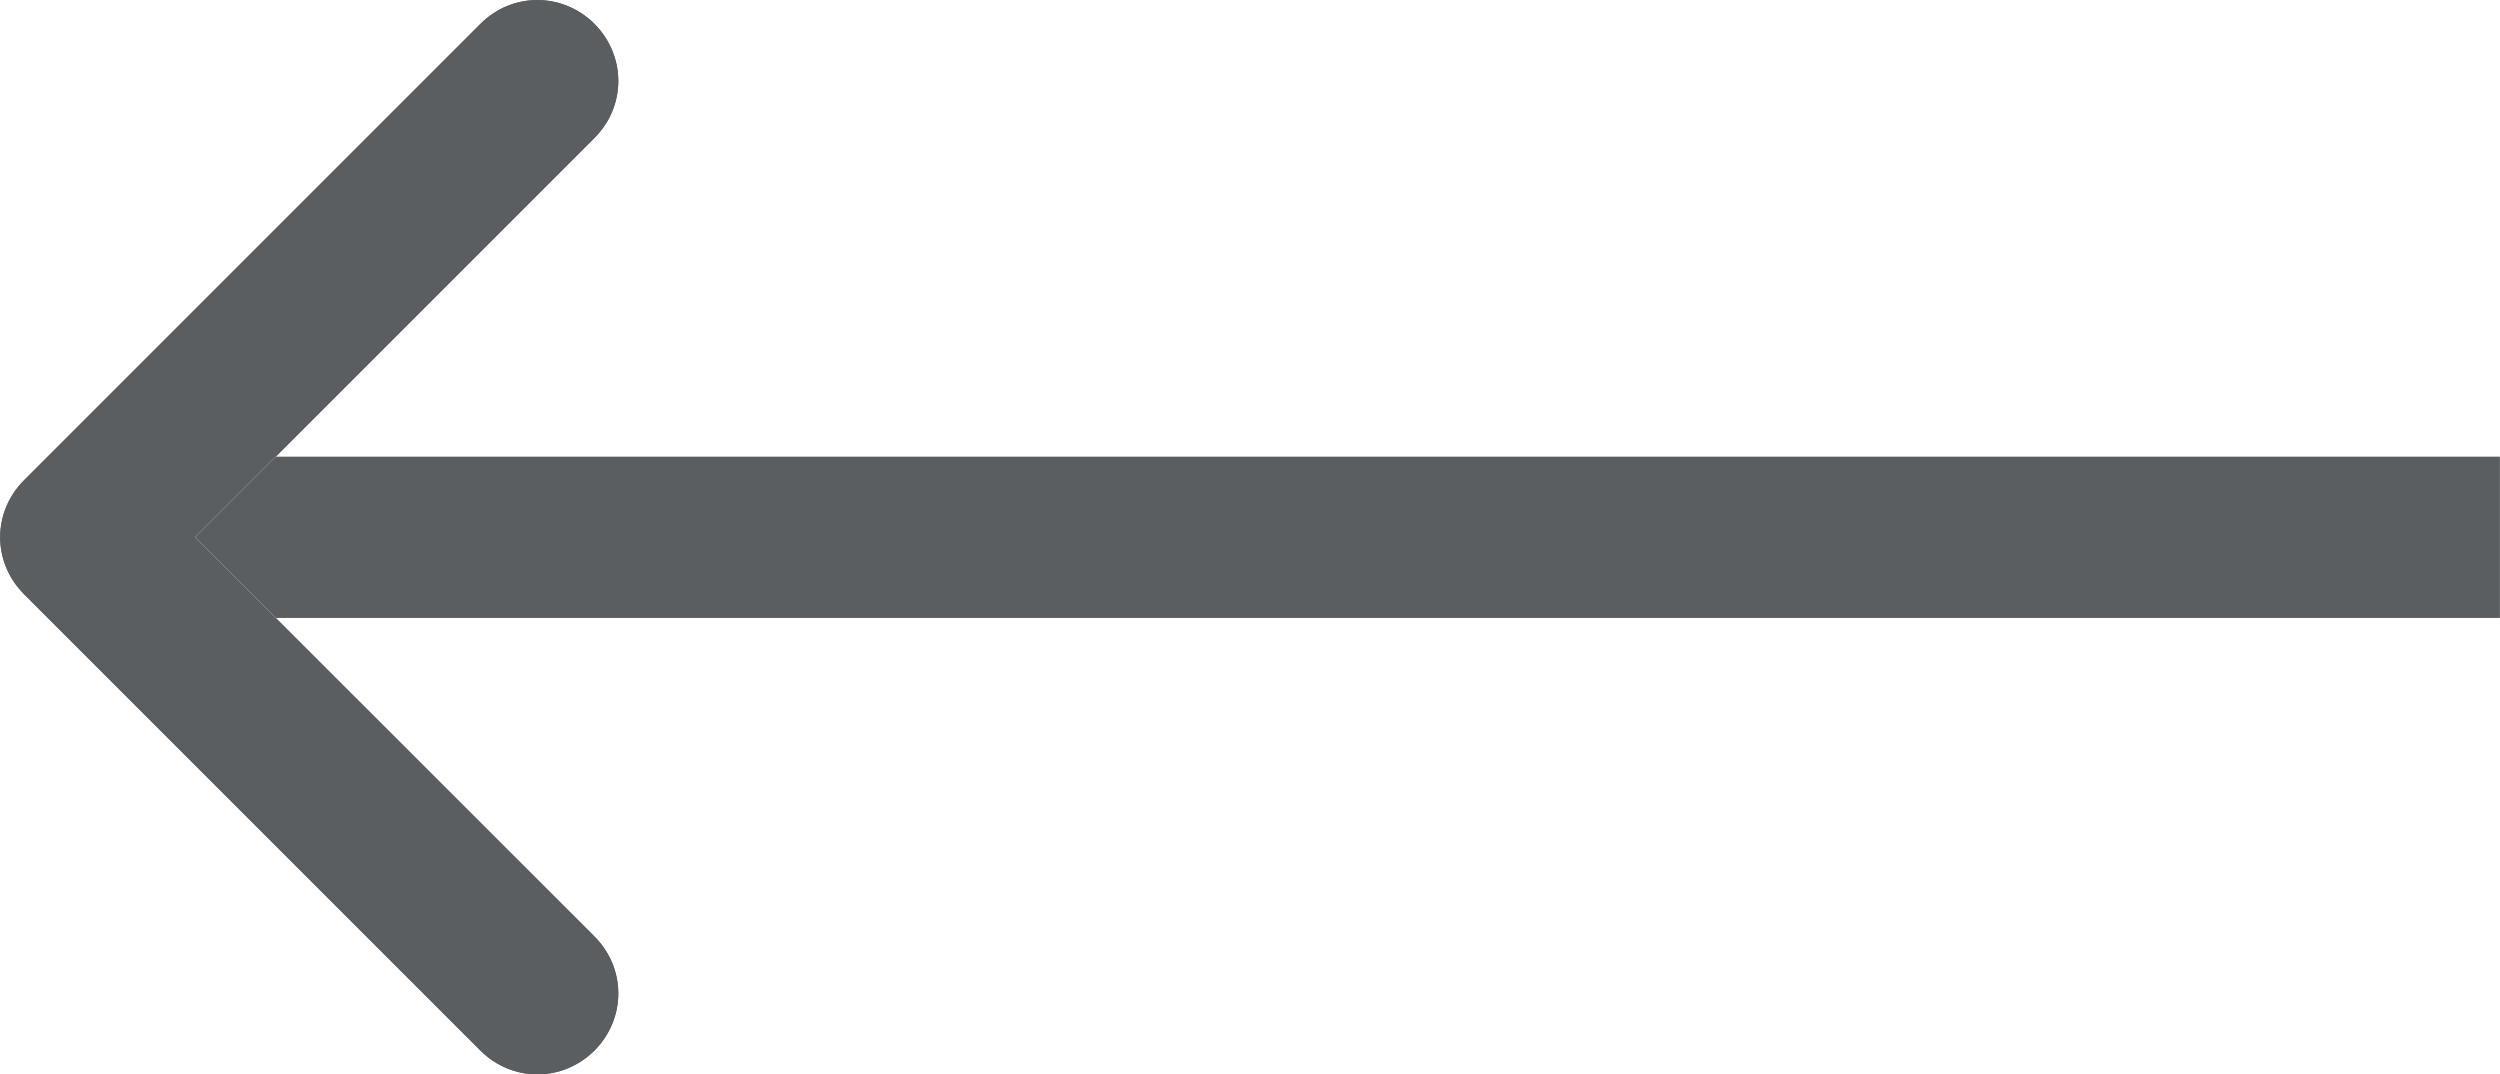 <svg width="15.499" height="6.661" viewBox="0 0 15.498 6.661" fill="none" xmlns="http://www.w3.org/2000/svg" xmlns:xlink="http://www.w3.org/1999/xlink">
	<desc>
			Created with Pixso.
	</desc>
	<defs/>
	<path id="Arrow 1" d="M1.209 3.331L3.685 5.806C3.882 6.003 3.882 6.314 3.685 6.513C3.486 6.71 3.175 6.71 2.978 6.513L0.149 3.684C-0.049 3.486 -0.049 3.175 0.149 2.977L2.978 0.148C3.175 -0.049 3.486 -0.049 3.685 0.148C3.882 0.347 3.882 0.658 3.685 0.855L1.209 3.331Z" fill="#5A5E61" fill-opacity="1" fill-rule="nonzero"/>
	<path id="Arrow 1" d="M15.498 3.831L0.502 3.831L0.502 2.831L15.498 2.831L15.498 3.831ZM1.209 3.331L3.685 5.806C3.882 6.003 3.882 6.314 3.685 6.513C3.486 6.71 3.175 6.71 2.978 6.513L0.149 3.684C-0.049 3.486 -0.049 3.175 0.149 2.977L2.978 0.148C3.175 -0.049 3.486 -0.049 3.685 0.148C3.882 0.347 3.882 0.658 3.685 0.855L1.209 3.331Z" fill="#5A5E61" fill-opacity="1" fill-rule="evenodd"/>
</svg>
